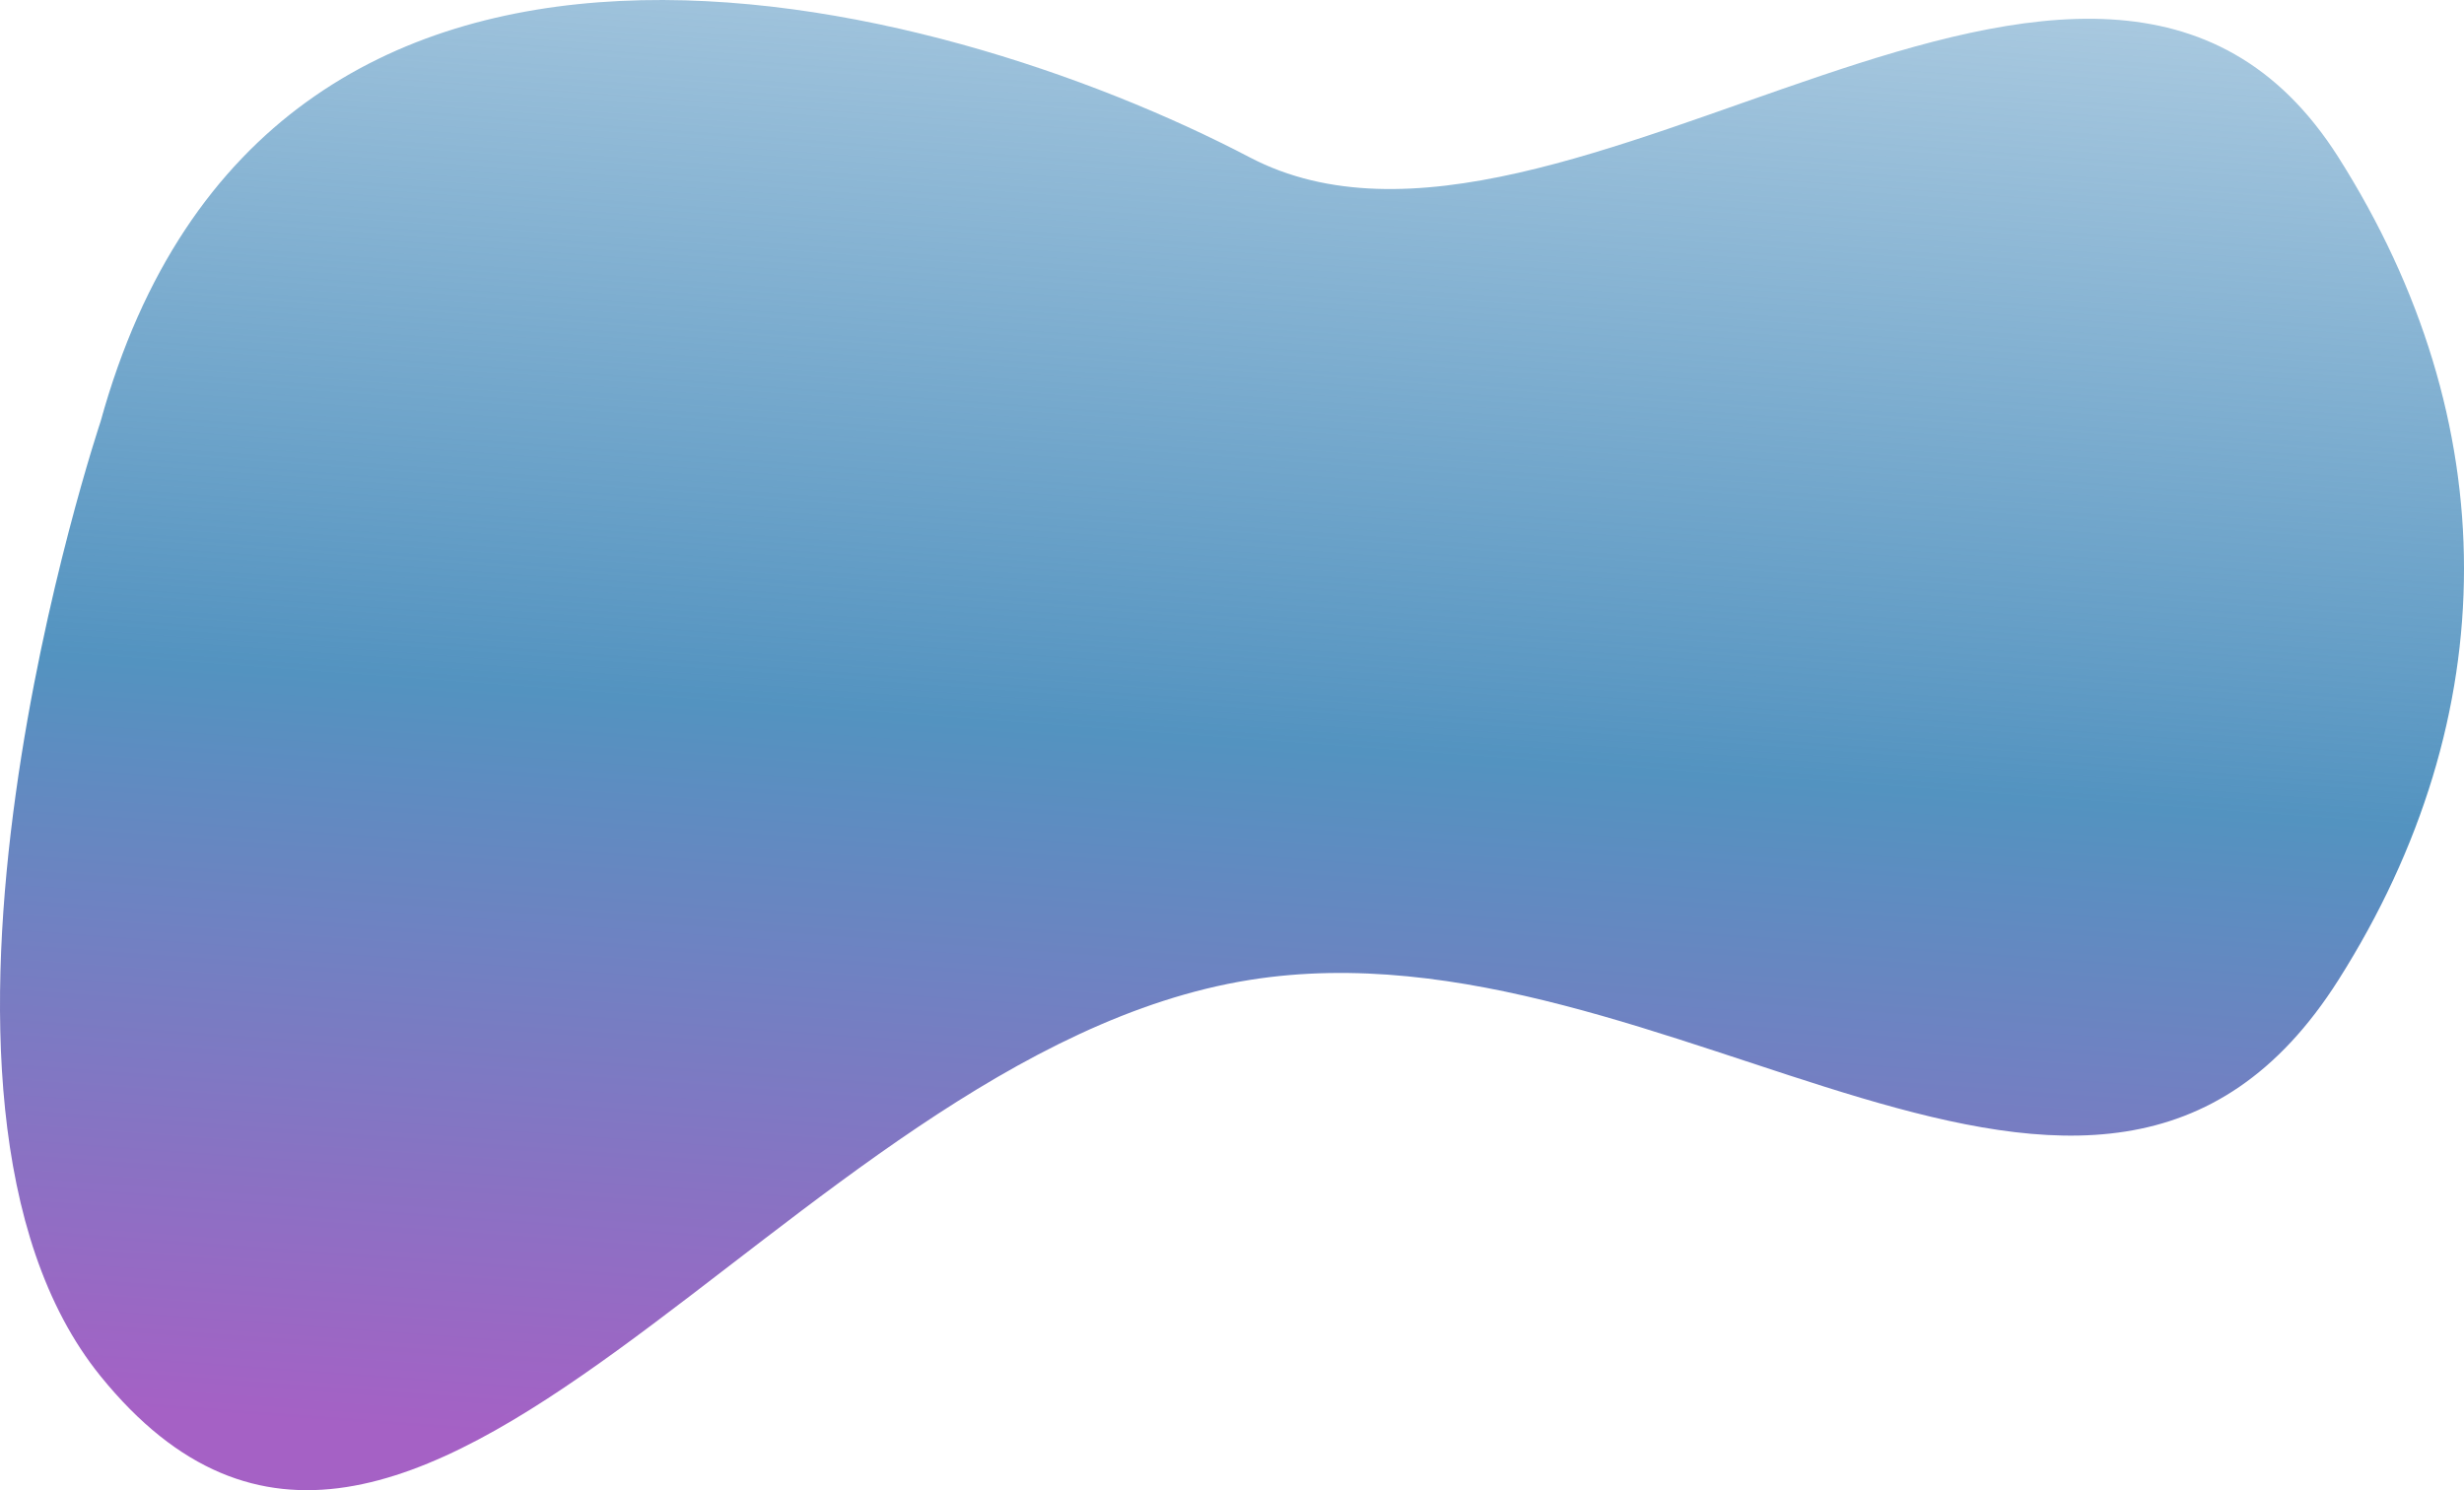 <svg width="205" height="124" viewBox="0 0 205 124" fill="none" xmlns="http://www.w3.org/2000/svg">
<path d="M103.978 13.094C77.902 -0.562 22.274 -15.284 8.368 35.077C8.368 35.077 -10.46 91.285 8.368 114.515C34.32 146.536 65.234 87.724 103.978 81.54C138.979 75.954 174.428 113.309 194.555 81.54C208.482 59.559 208.482 35.075 194.555 13.094C174.428 -18.675 130.053 26.75 103.978 13.094Z" fill="url(#paint0_linear)"/>
<defs>
<linearGradient id="paint0_linear" x1="110.839" y1="-12.386" x2="100.901" y2="123.883" gradientUnits="userSpaceOnUse">
<stop offset="0.014" stop-color="#5393C0"/>
<stop offset="0.014" stop-color="#5393C0" stop-opacity="0.45"/>
<stop offset="0.545" stop-color="#5393C0"/>
<stop offset="1" stop-color="#A561C5"/>
</linearGradient>
</defs>
</svg>
